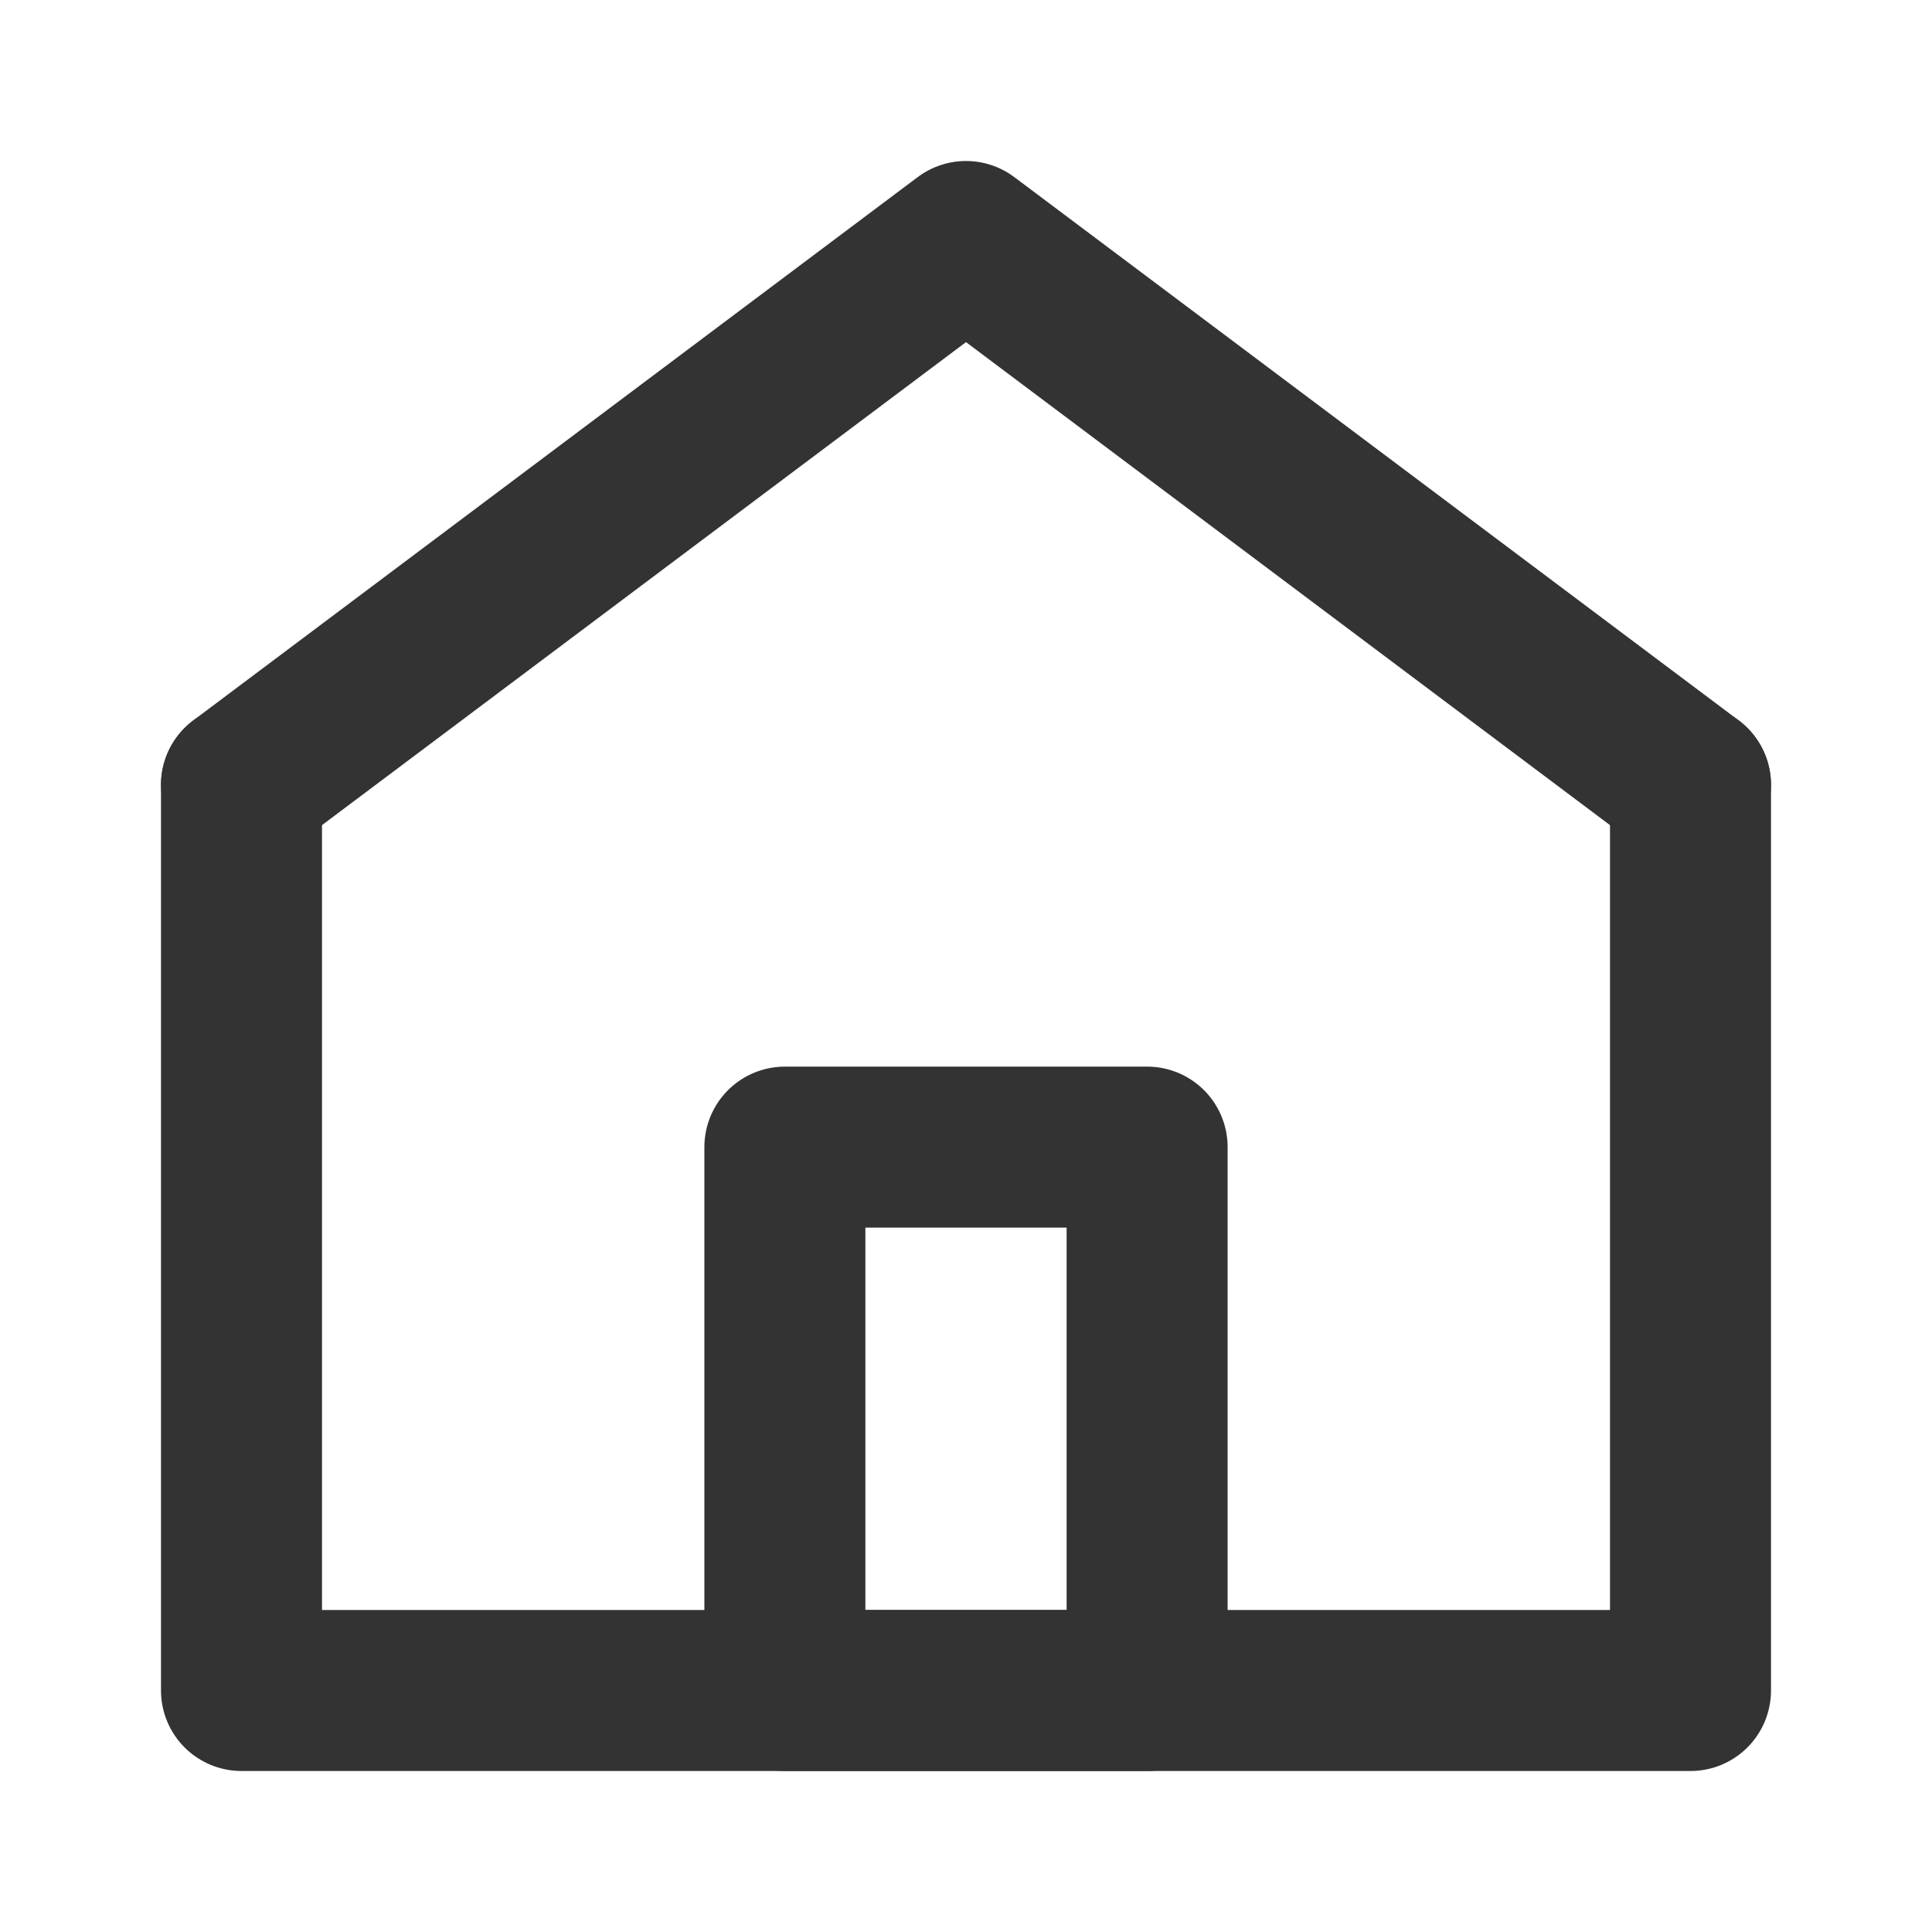 <svg width="24" height="24" viewBox="0 0 24 24" fill="none" xmlns="http://www.w3.org/2000/svg">
<path d="M3 9.75L12 3L21 9.75" stroke="#333333" stroke-width="2" stroke-miterlimit="10" stroke-linecap="round" stroke-linejoin="round"/>
<path d="M21 9.75V21H3V9.75" stroke="#333333" stroke-width="2" stroke-miterlimit="10" stroke-linecap="round" stroke-linejoin="round"/>
<path d="M14.25 14.25H9.75V21H14.25V14.25Z" stroke="#333333" stroke-width="2" stroke-miterlimit="10" stroke-linecap="round" stroke-linejoin="round"/>
</svg>
